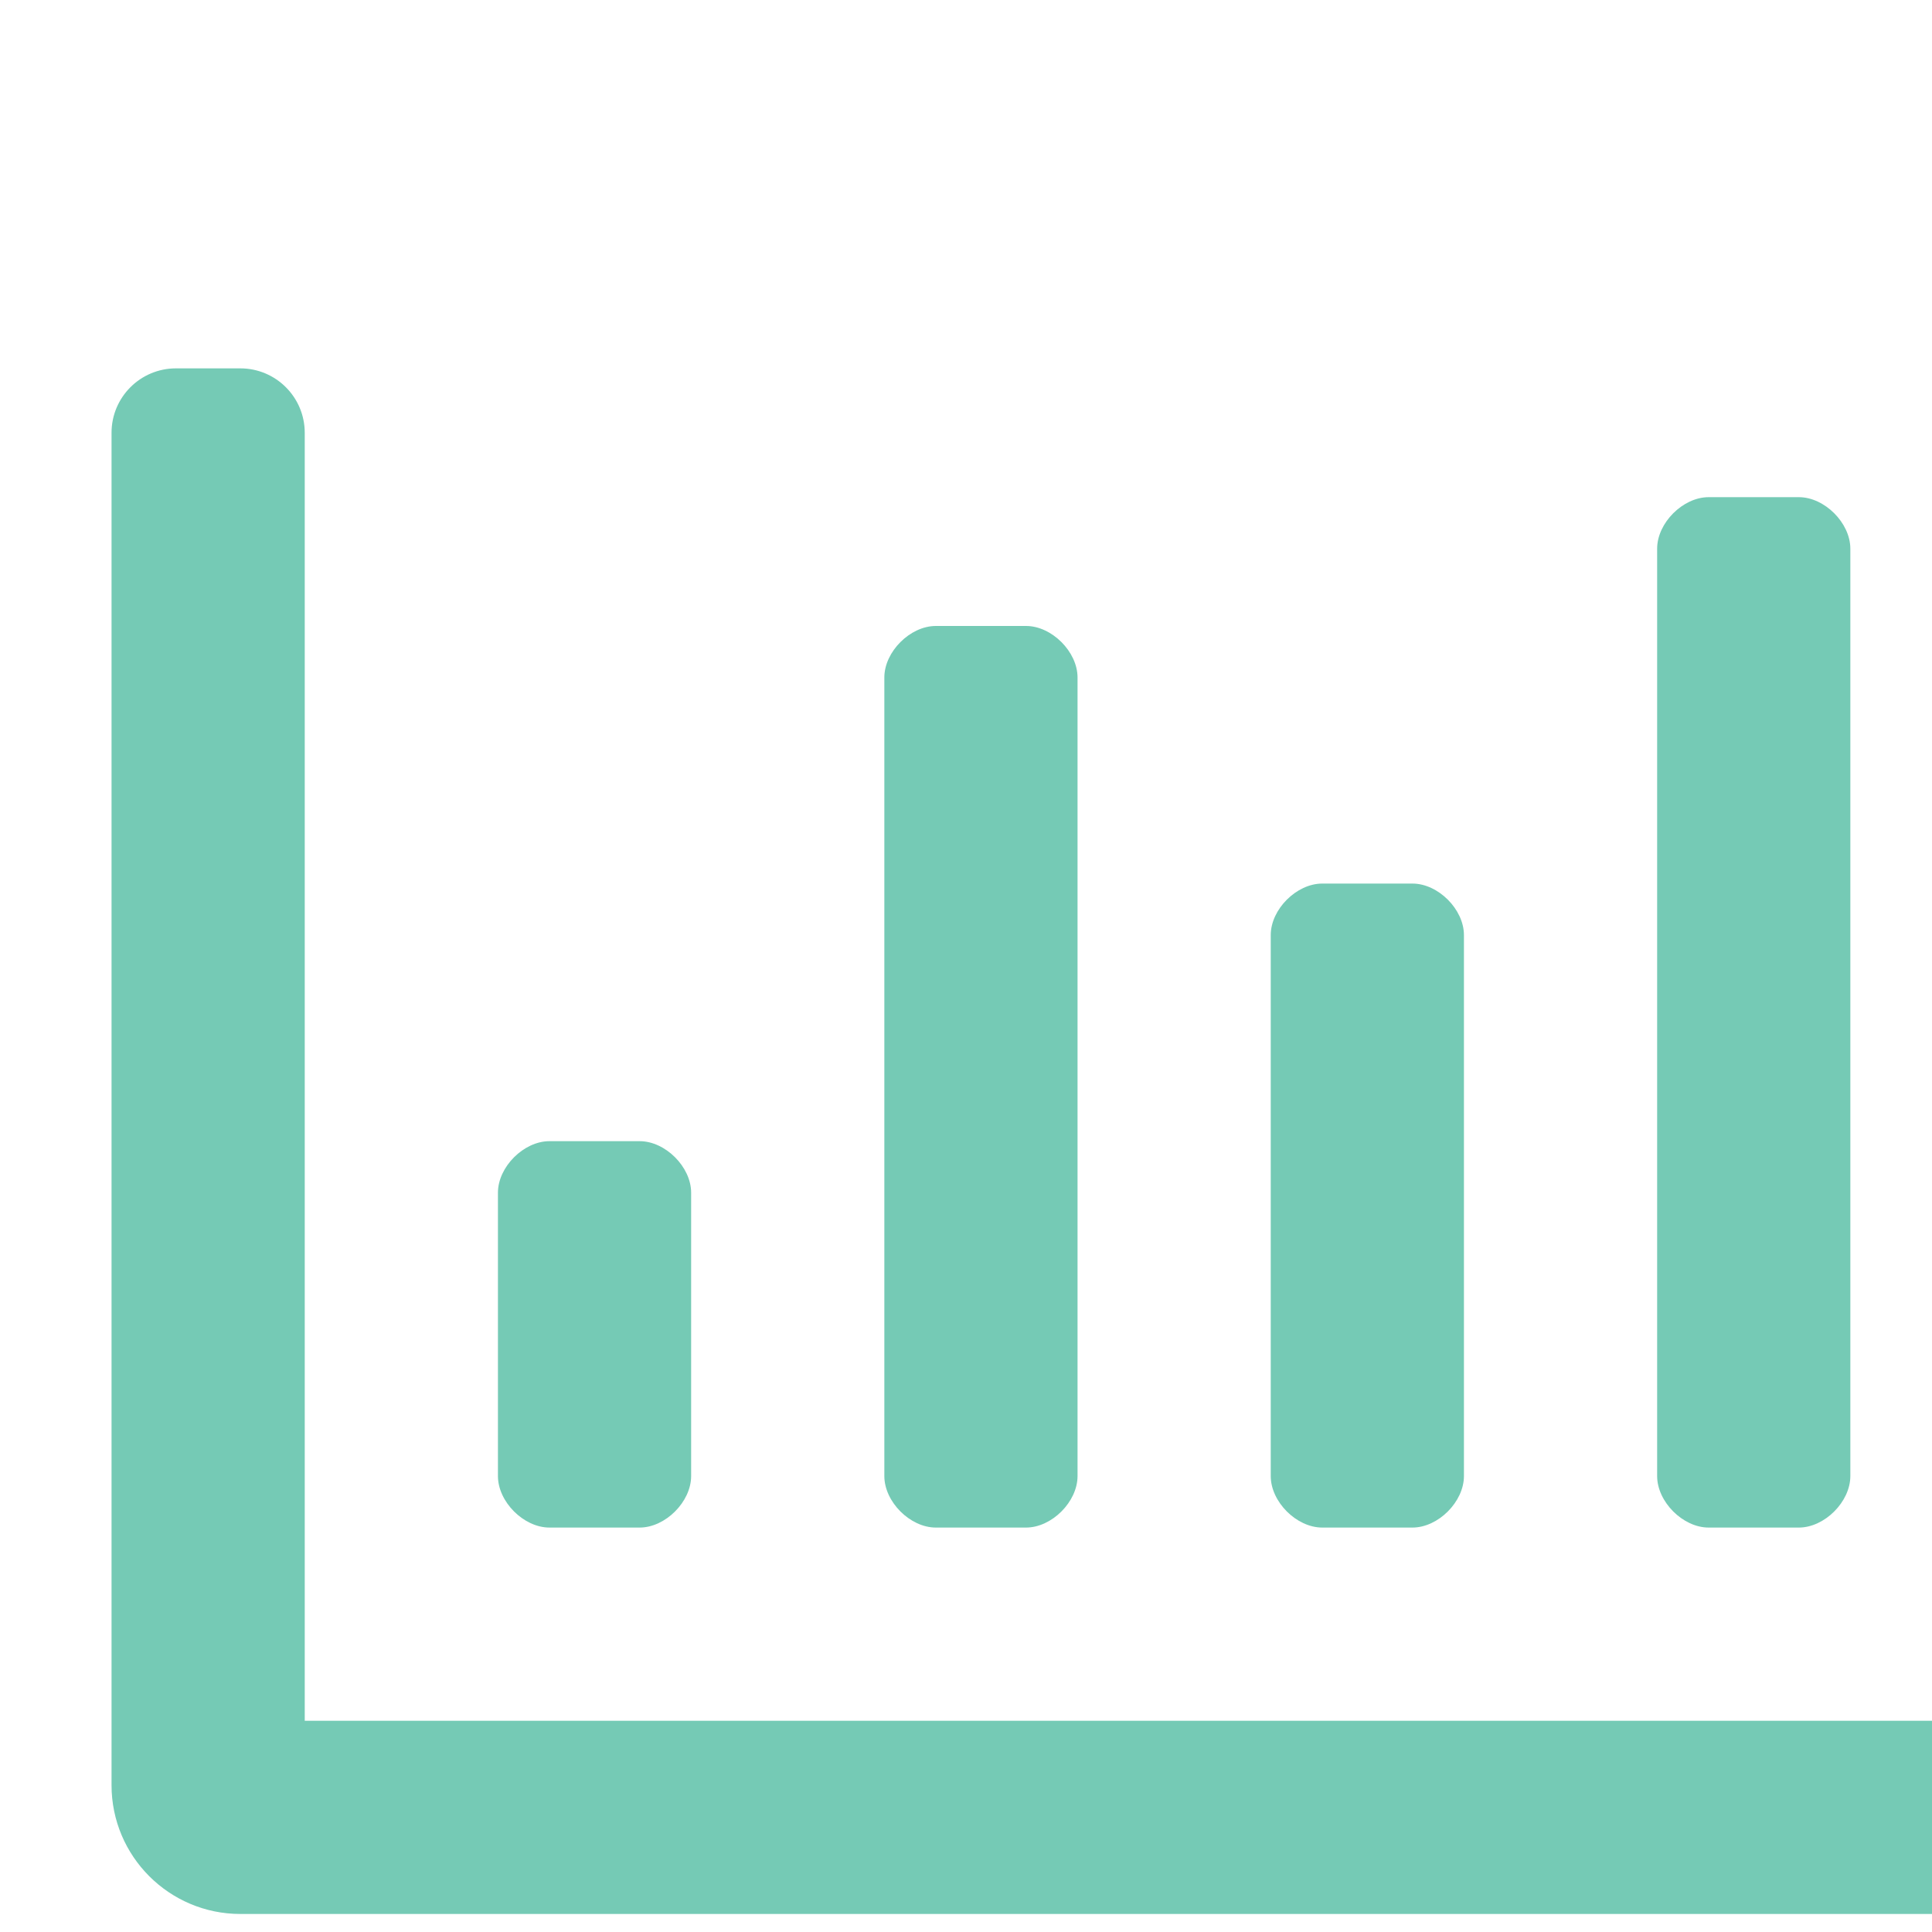 <svg width="15" height="15" viewBox="0 0 15 15" fill="none" xmlns="http://www.w3.org/2000/svg">
    <g clip-path="url(#clip0_582_14583)">
        <path d="M13.266 11.86H13.966C14.166 11.86 14.366 11.66 14.366 11.46V4.26C14.366 4.06 14.166 3.86 13.966 3.86H13.266C13.066 3.86 12.866 4.06 12.866 4.26V11.46C12.866 11.66 13.066 11.86 13.266 11.86ZM7.266 11.86H7.966C8.166 11.86 8.366 11.66 8.366 11.46V5.26C8.366 5.06 8.166 4.86 7.966 4.86H7.266C7.066 4.86 6.866 5.06 6.866 5.26V11.46C6.866 11.66 7.066 11.86 7.266 11.86ZM10.266 11.86H10.966C11.166 11.86 11.366 11.66 11.366 11.46V7.26C11.366 7.06 11.166 6.86 10.966 6.86H10.266C10.066 6.86 9.866 7.06 9.866 7.26V11.46C9.866 11.66 10.066 11.86 10.266 11.86ZM16.366 13.36H2.366V3.36C2.366 3.084 2.142 2.86 1.866 2.86H1.366C1.09 2.86 0.866 3.084 0.866 3.36V13.86C0.866 14.412 1.314 14.86 1.866 14.86H16.366C16.642 14.86 16.866 14.637 16.866 14.36V13.86C16.866 13.584 16.642 13.36 16.366 13.36ZM4.266 11.86H4.966C5.166 11.86 5.366 11.66 5.366 11.46V9.26C5.366 9.06 5.166 8.86 4.966 8.86H4.266C4.066 8.86 3.866 9.06 3.866 9.26V11.46C3.866 11.66 4.066 11.86 4.266 11.86Z" fill="#75CAB5" />
    </g>
    <defs>
        <clipPath id="clip0_582_14583">
            <rect width="15" height="14" fill="white" transform="translate(0.866 0.86)" />
        </clipPath>
    </defs>
</svg>
    